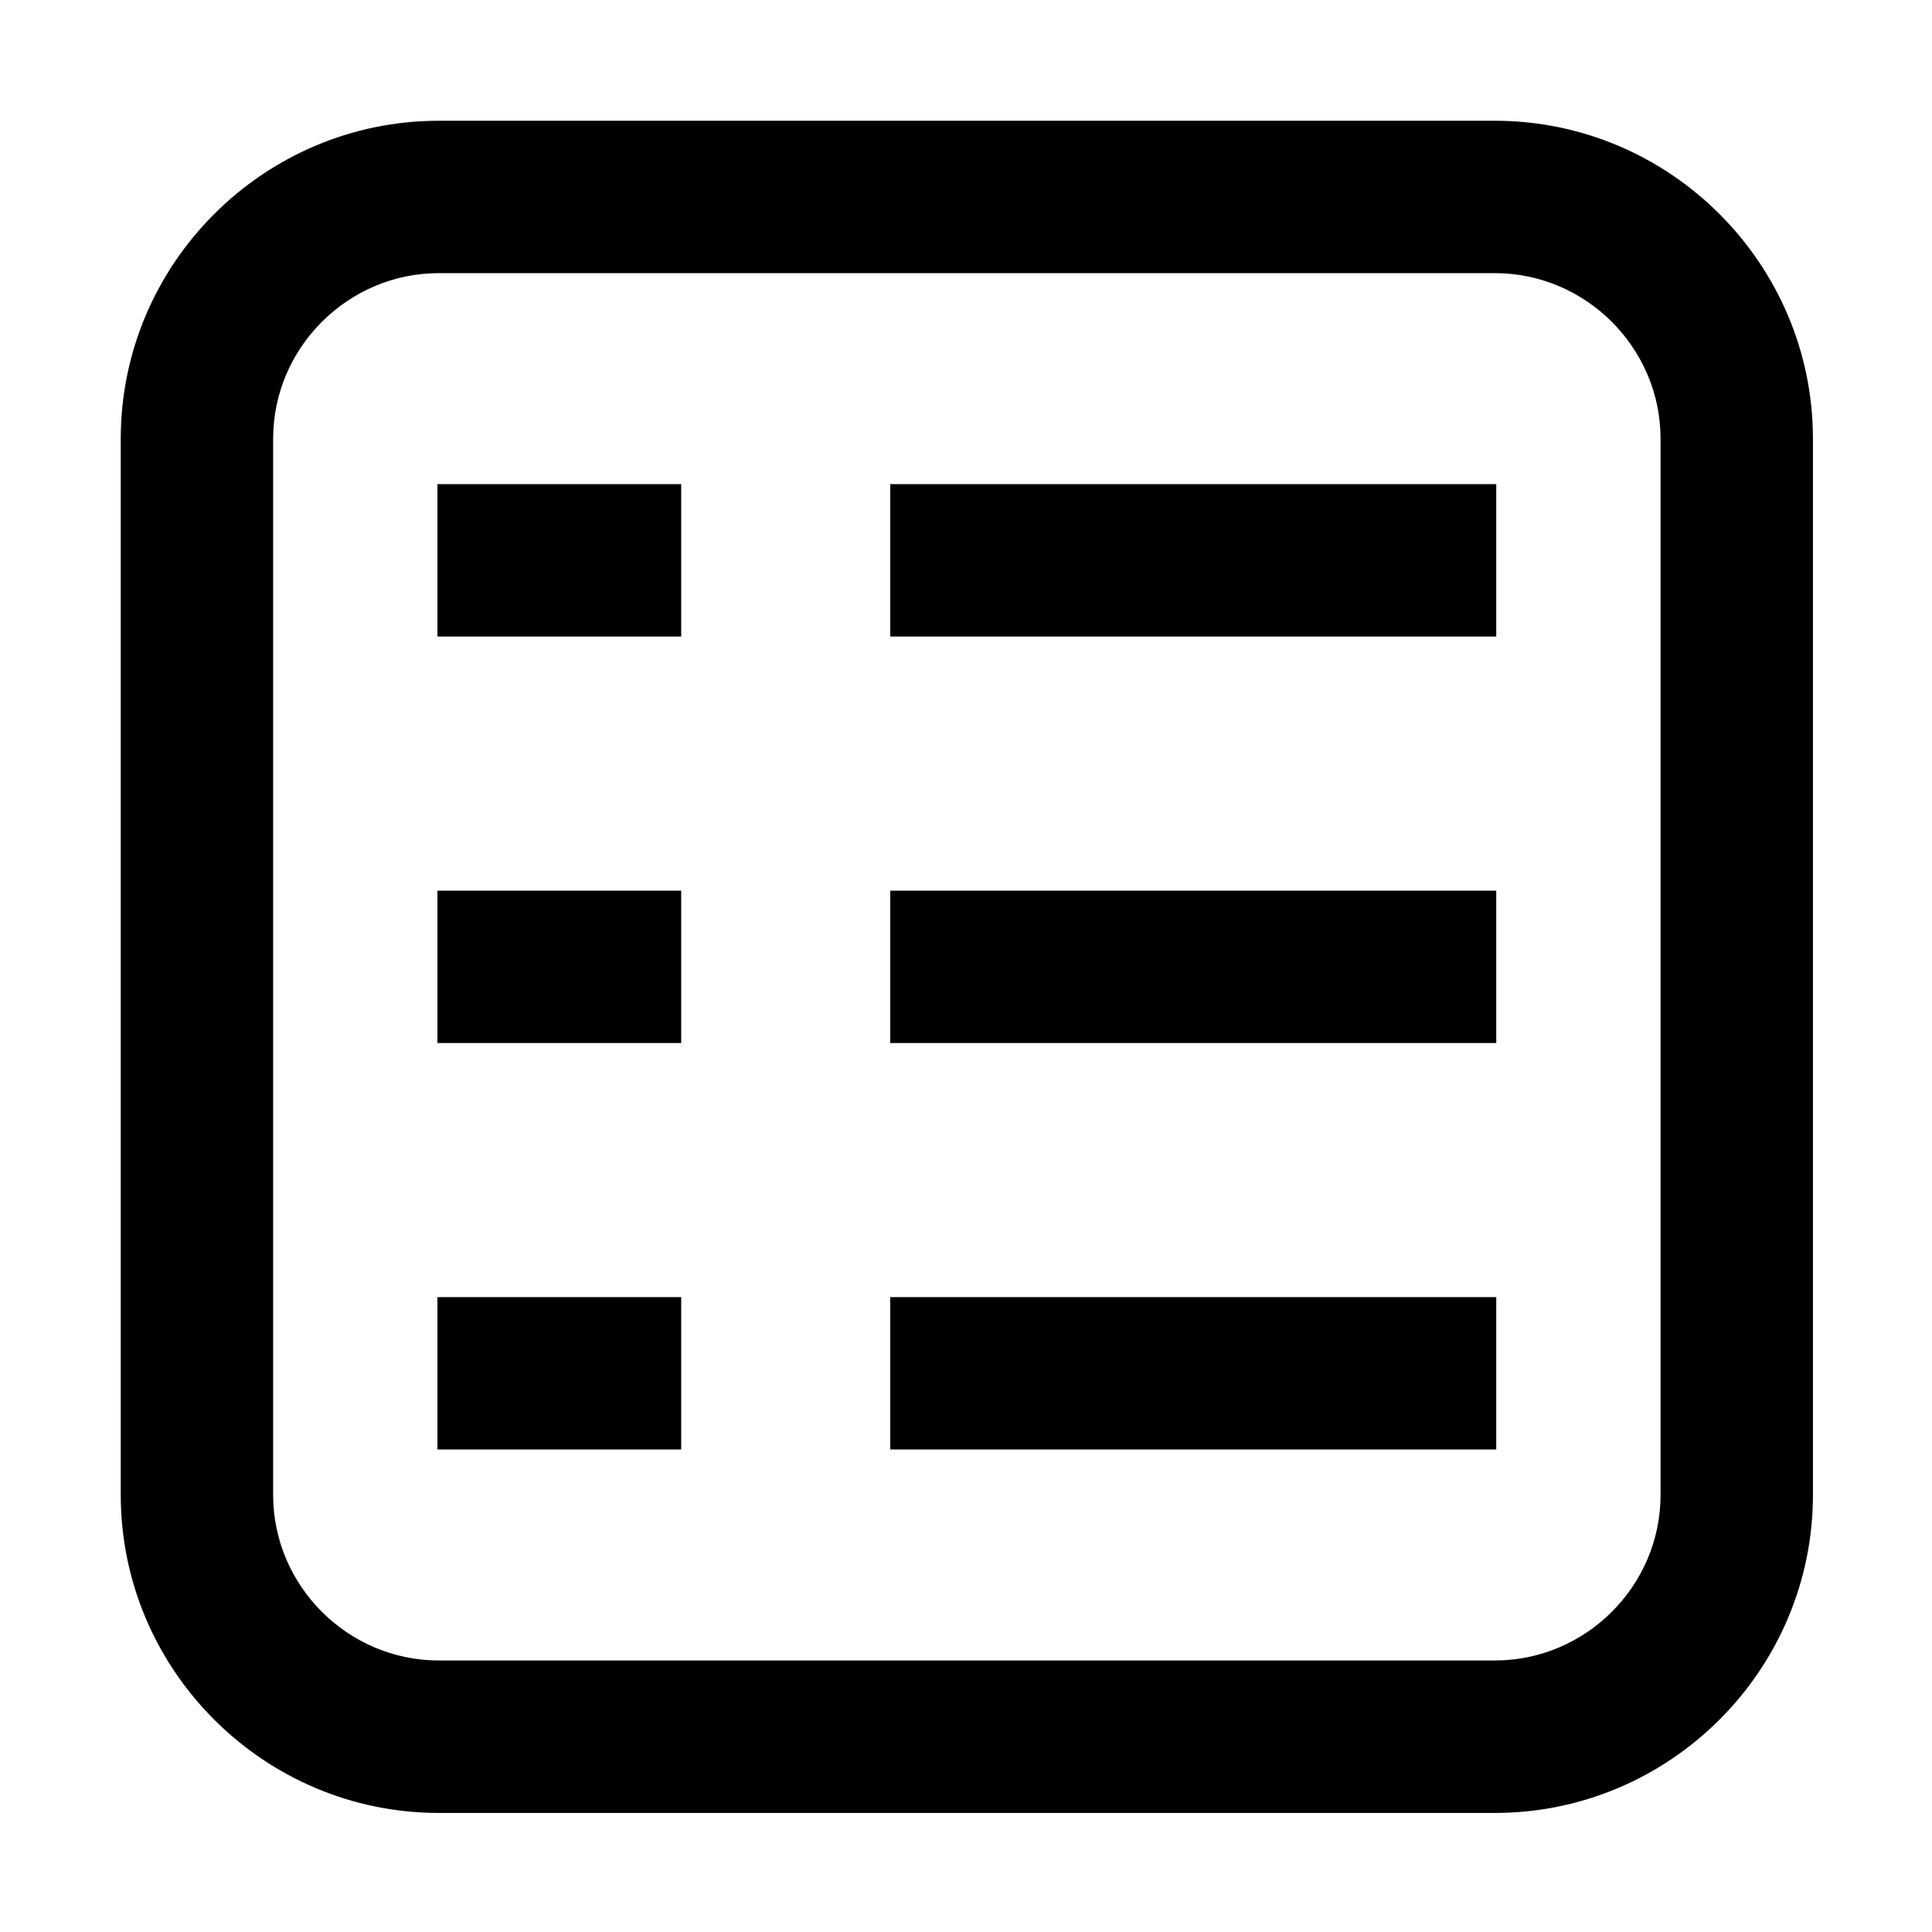 <svg width="24" height="24" viewBox="0 0 24 24" fill="none" xmlns="http://www.w3.org/2000/svg" id="discover">
<path d="M5.451 1.5H18.57C20.745 1.5 22.521 3.276 22.521 5.451V18.57C22.521 20.745 20.745 22.521 18.57 22.521H5.451C3.276 22.521 1.5 20.745 1.5 18.57V5.451C1.5 3.276 3.276 1.5 5.451 1.5V1.5ZM5.434 16.113H8.462V18.006H5.434V16.113ZM11.059 16.113H18.587V18.006H11.059V16.113ZM5.434 11.064H8.462V12.957H5.434V11.064ZM11.059 11.064H18.587V12.957H11.059V11.064ZM5.434 6.014H8.462V7.907H5.434V6.014ZM11.059 6.014H18.587V7.907H11.059V6.014ZM18.57 3.393H5.451C4.321 3.393 3.393 4.321 3.393 5.45V18.57C3.393 19.7 4.321 20.627 5.451 20.627H18.57C19.701 20.627 20.628 19.7 20.628 18.57V5.45C20.628 4.321 19.7 3.393 18.57 3.393V3.393Z" fill="currentColor"/>
</svg>
